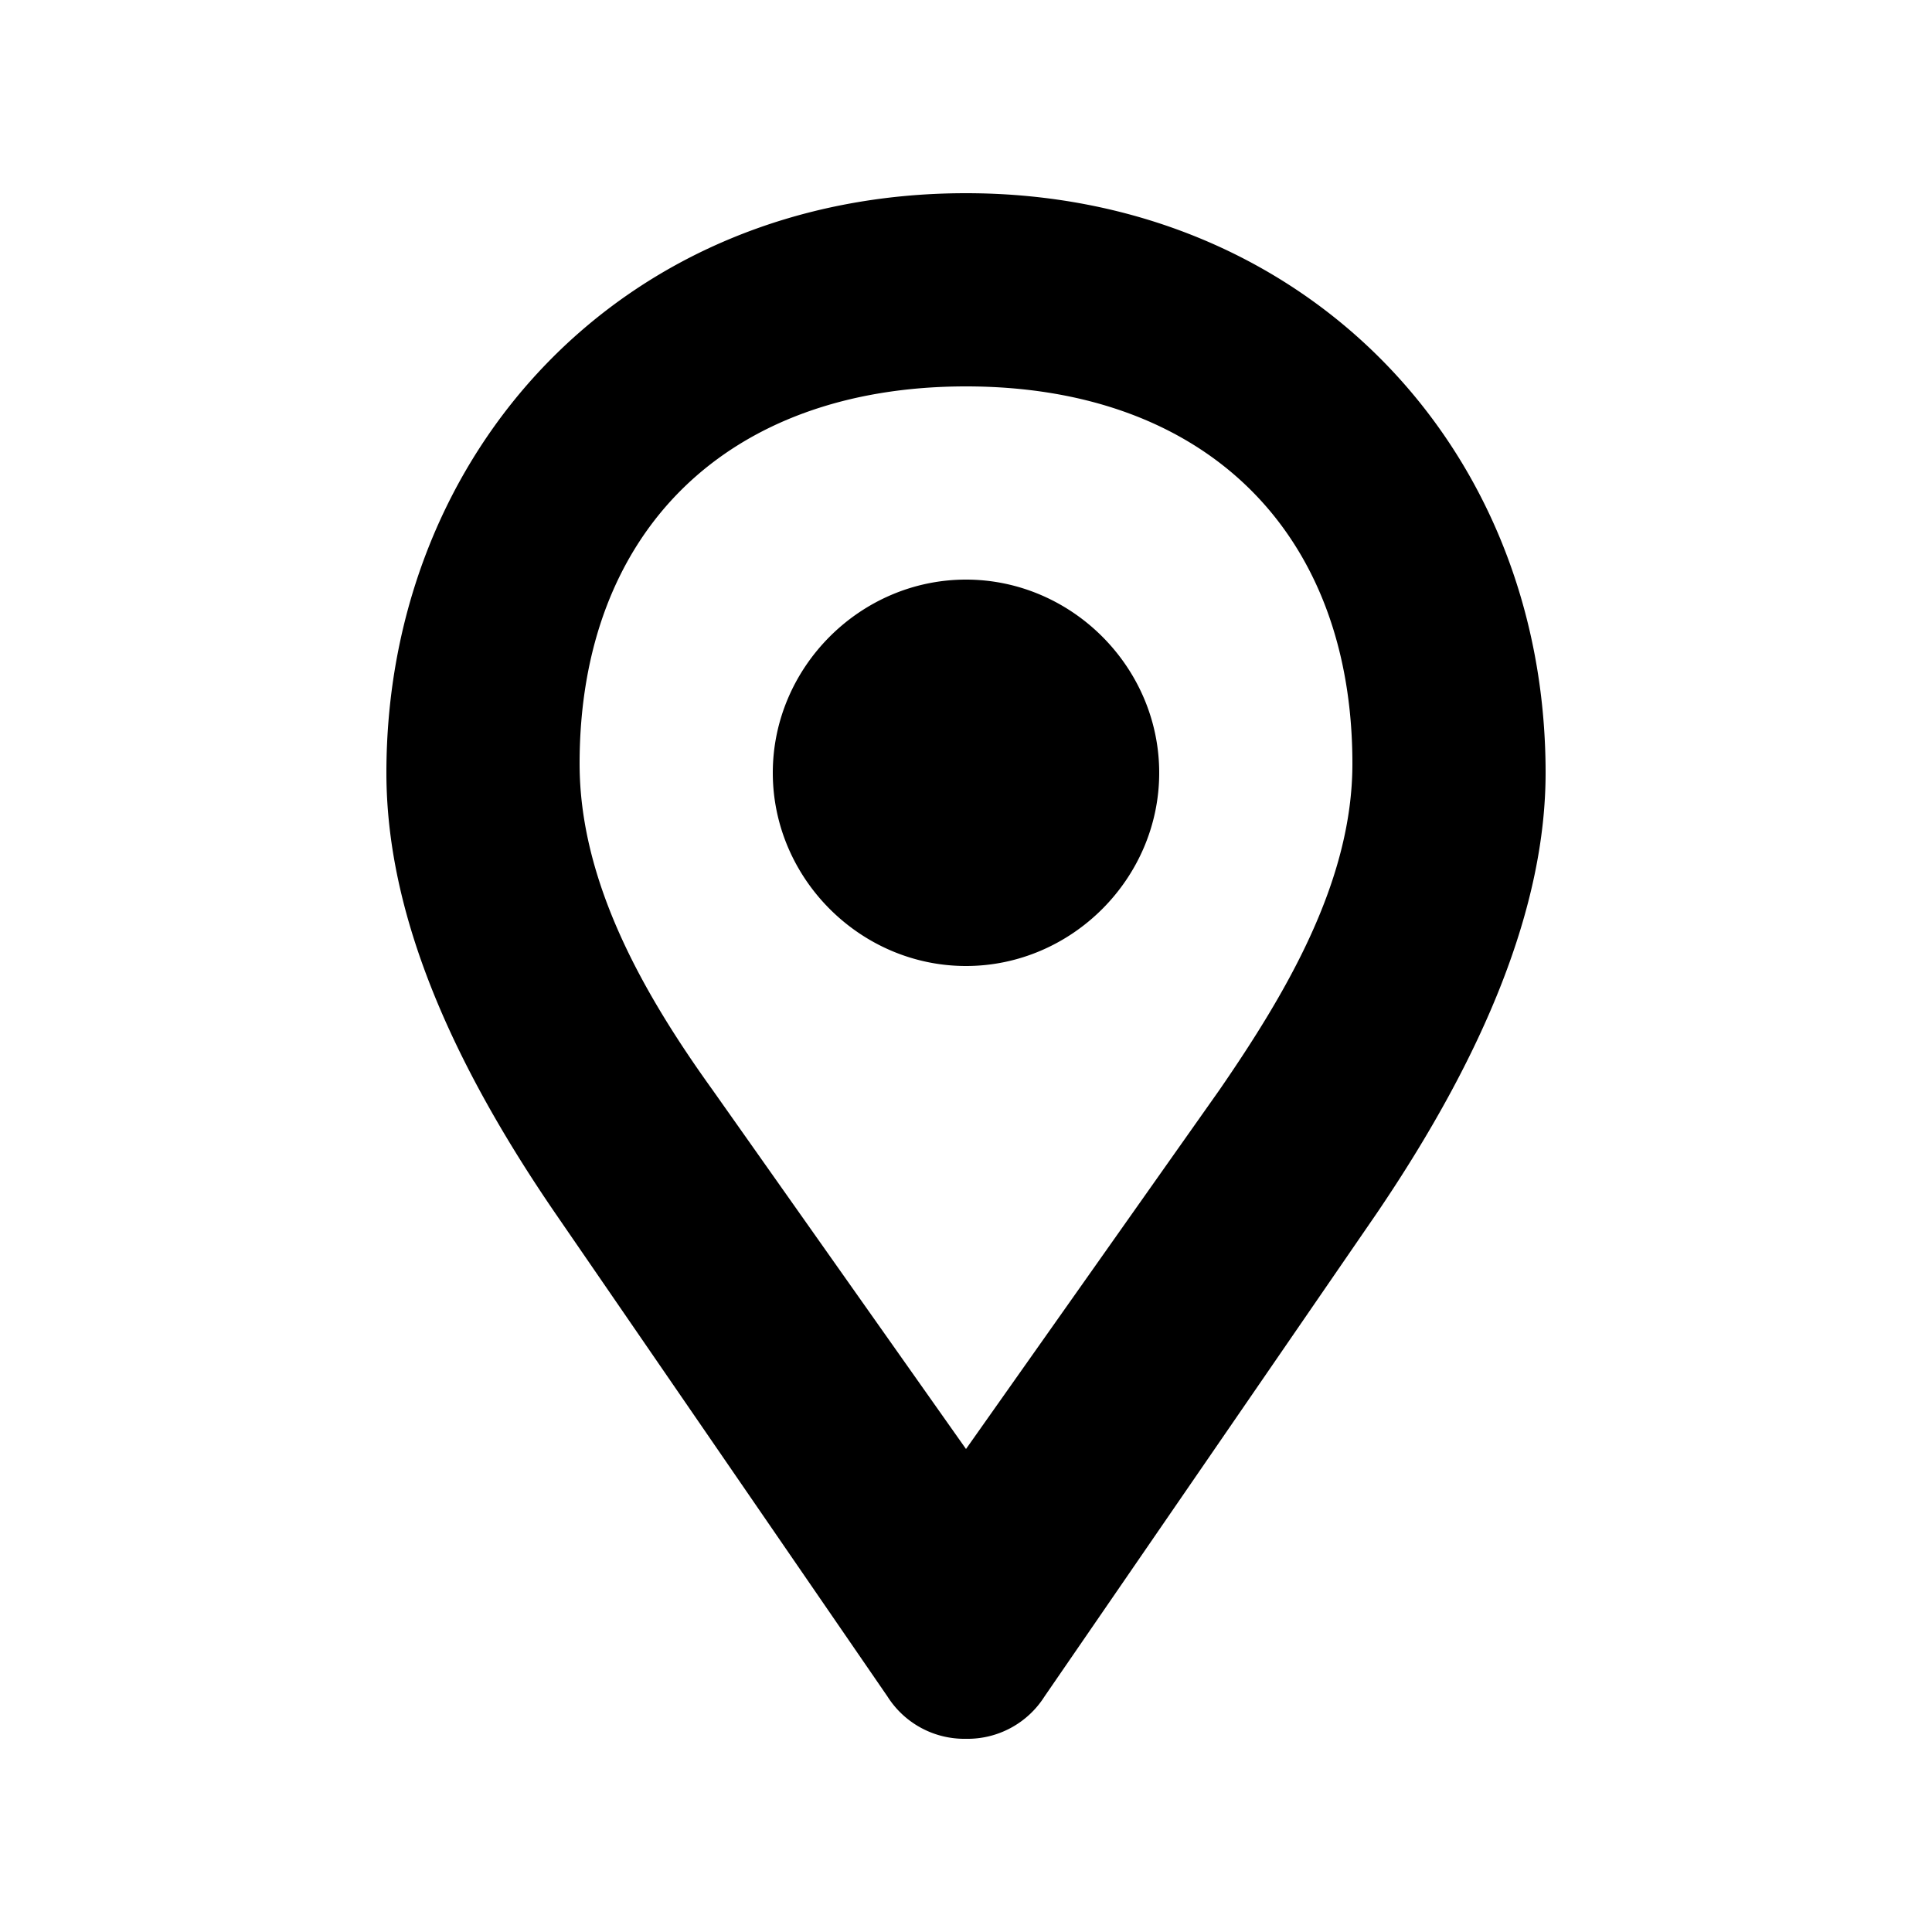 <svg id="icon" height="20" viewBox="0 0 20 20" width="20" xmlns="http://www.w3.org/2000/svg"><path d="m10 2c3.469 0 6 2.594 6 6 0 1.375-.625 2.906-1.75 4.563l-3.438 5a.942.942 0 0 1 -.812.437.942.942 0 0 1 -.813-.438l-3.437-5c-1.156-1.686-1.75-3.186-1.75-4.562 0-3.313 2.438-6 6-6zm0 2c-2.469 0-4 1.5-4 3.906 0 1.219.656 2.375 1.375 3.375l2.625 3.719 2.625-3.719c.688-1 1.375-2.156 1.375-3.375 0-2.406-1.531-3.906-4-3.906zm-2 4c0-1.094.906-2 2-2s2 .906 2 2-.906 2-2 2-2-.906-2-2z" fill="currentColor" fill-rule="evenodd"/></svg>
